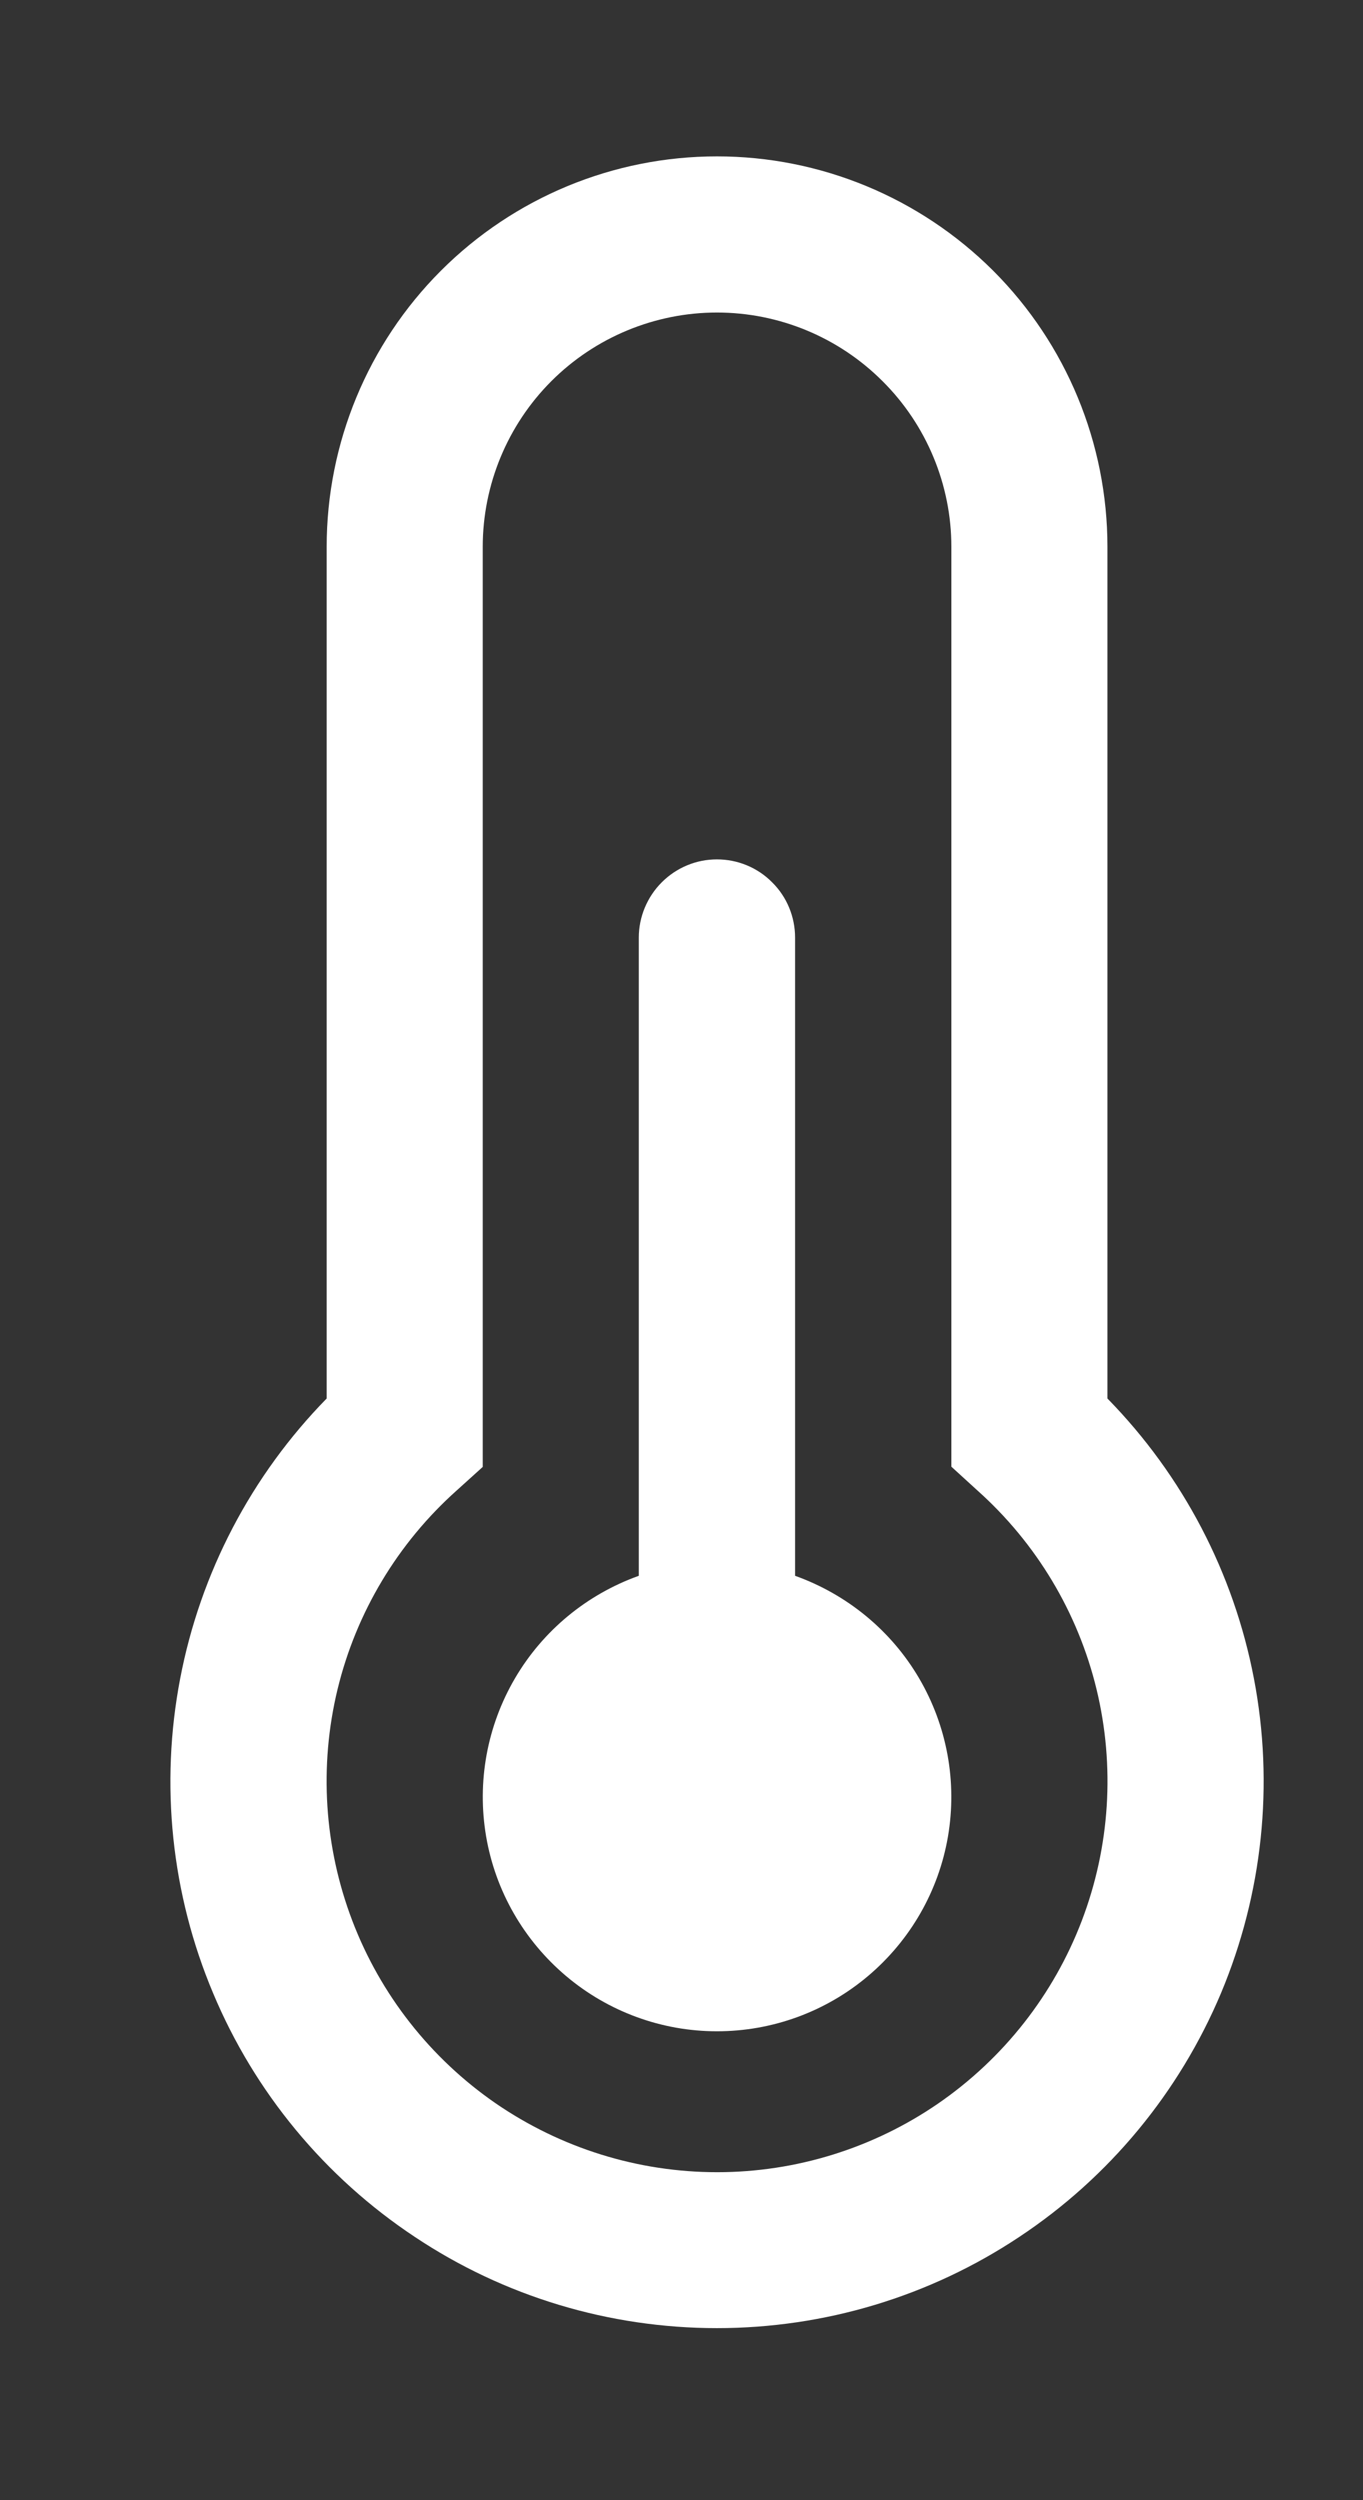 <svg width="6" height="11" viewBox="0 0 6 11" fill="none" xmlns="http://www.w3.org/2000/svg">
<rect x="0" y="0" width="6" height="11" fill="#333333" stroke="none"/>
<path d="M1.438 2.406C1.438 1.95 1.619 1.513 1.941 1.191C2.263 0.869 2.7 0.688 3.156 0.688C3.612 0.688 4.049 0.869 4.372 1.191C4.694 1.513 4.875 1.95 4.875 2.406V6.153C5.207 6.492 5.431 6.92 5.52 7.386C5.609 7.851 5.558 8.332 5.375 8.769C5.191 9.206 4.883 9.579 4.488 9.841C4.093 10.104 3.63 10.243 3.156 10.243C2.682 10.243 2.219 10.104 1.825 9.841C1.43 9.579 1.121 9.206 0.938 8.769C0.754 8.332 0.704 7.851 0.793 7.386C0.882 6.92 1.106 6.492 1.438 6.153V2.406ZM3.156 1.375C2.883 1.375 2.62 1.484 2.427 1.677C2.234 1.87 2.125 2.133 2.125 2.406V6.454L2.011 6.557C1.751 6.789 1.568 7.094 1.486 7.432C1.404 7.771 1.427 8.126 1.551 8.451C1.675 8.776 1.895 9.056 2.182 9.254C2.469 9.451 2.808 9.557 3.157 9.557C3.505 9.557 3.845 9.451 4.131 9.254C4.418 9.056 4.638 8.776 4.762 8.451C4.886 8.126 4.909 7.771 4.827 7.432C4.745 7.094 4.562 6.789 4.302 6.557L4.188 6.453V2.406C4.188 2.133 4.079 1.87 3.885 1.677C3.692 1.484 3.43 1.375 3.156 1.375ZM3.5 4.125C3.5 4.034 3.464 3.946 3.399 3.882C3.335 3.817 3.247 3.781 3.156 3.781C3.065 3.781 2.978 3.817 2.913 3.882C2.849 3.946 2.812 4.034 2.812 4.125V6.933C2.583 7.015 2.39 7.174 2.267 7.384C2.144 7.594 2.099 7.84 2.14 8.08C2.181 8.32 2.306 8.537 2.492 8.694C2.678 8.851 2.913 8.937 3.156 8.937C3.4 8.937 3.635 8.851 3.821 8.694C4.007 8.537 4.132 8.32 4.173 8.08C4.214 7.84 4.169 7.594 4.046 7.384C3.923 7.174 3.729 7.015 3.5 6.933V4.125Z" fill="white"/>
</svg>
